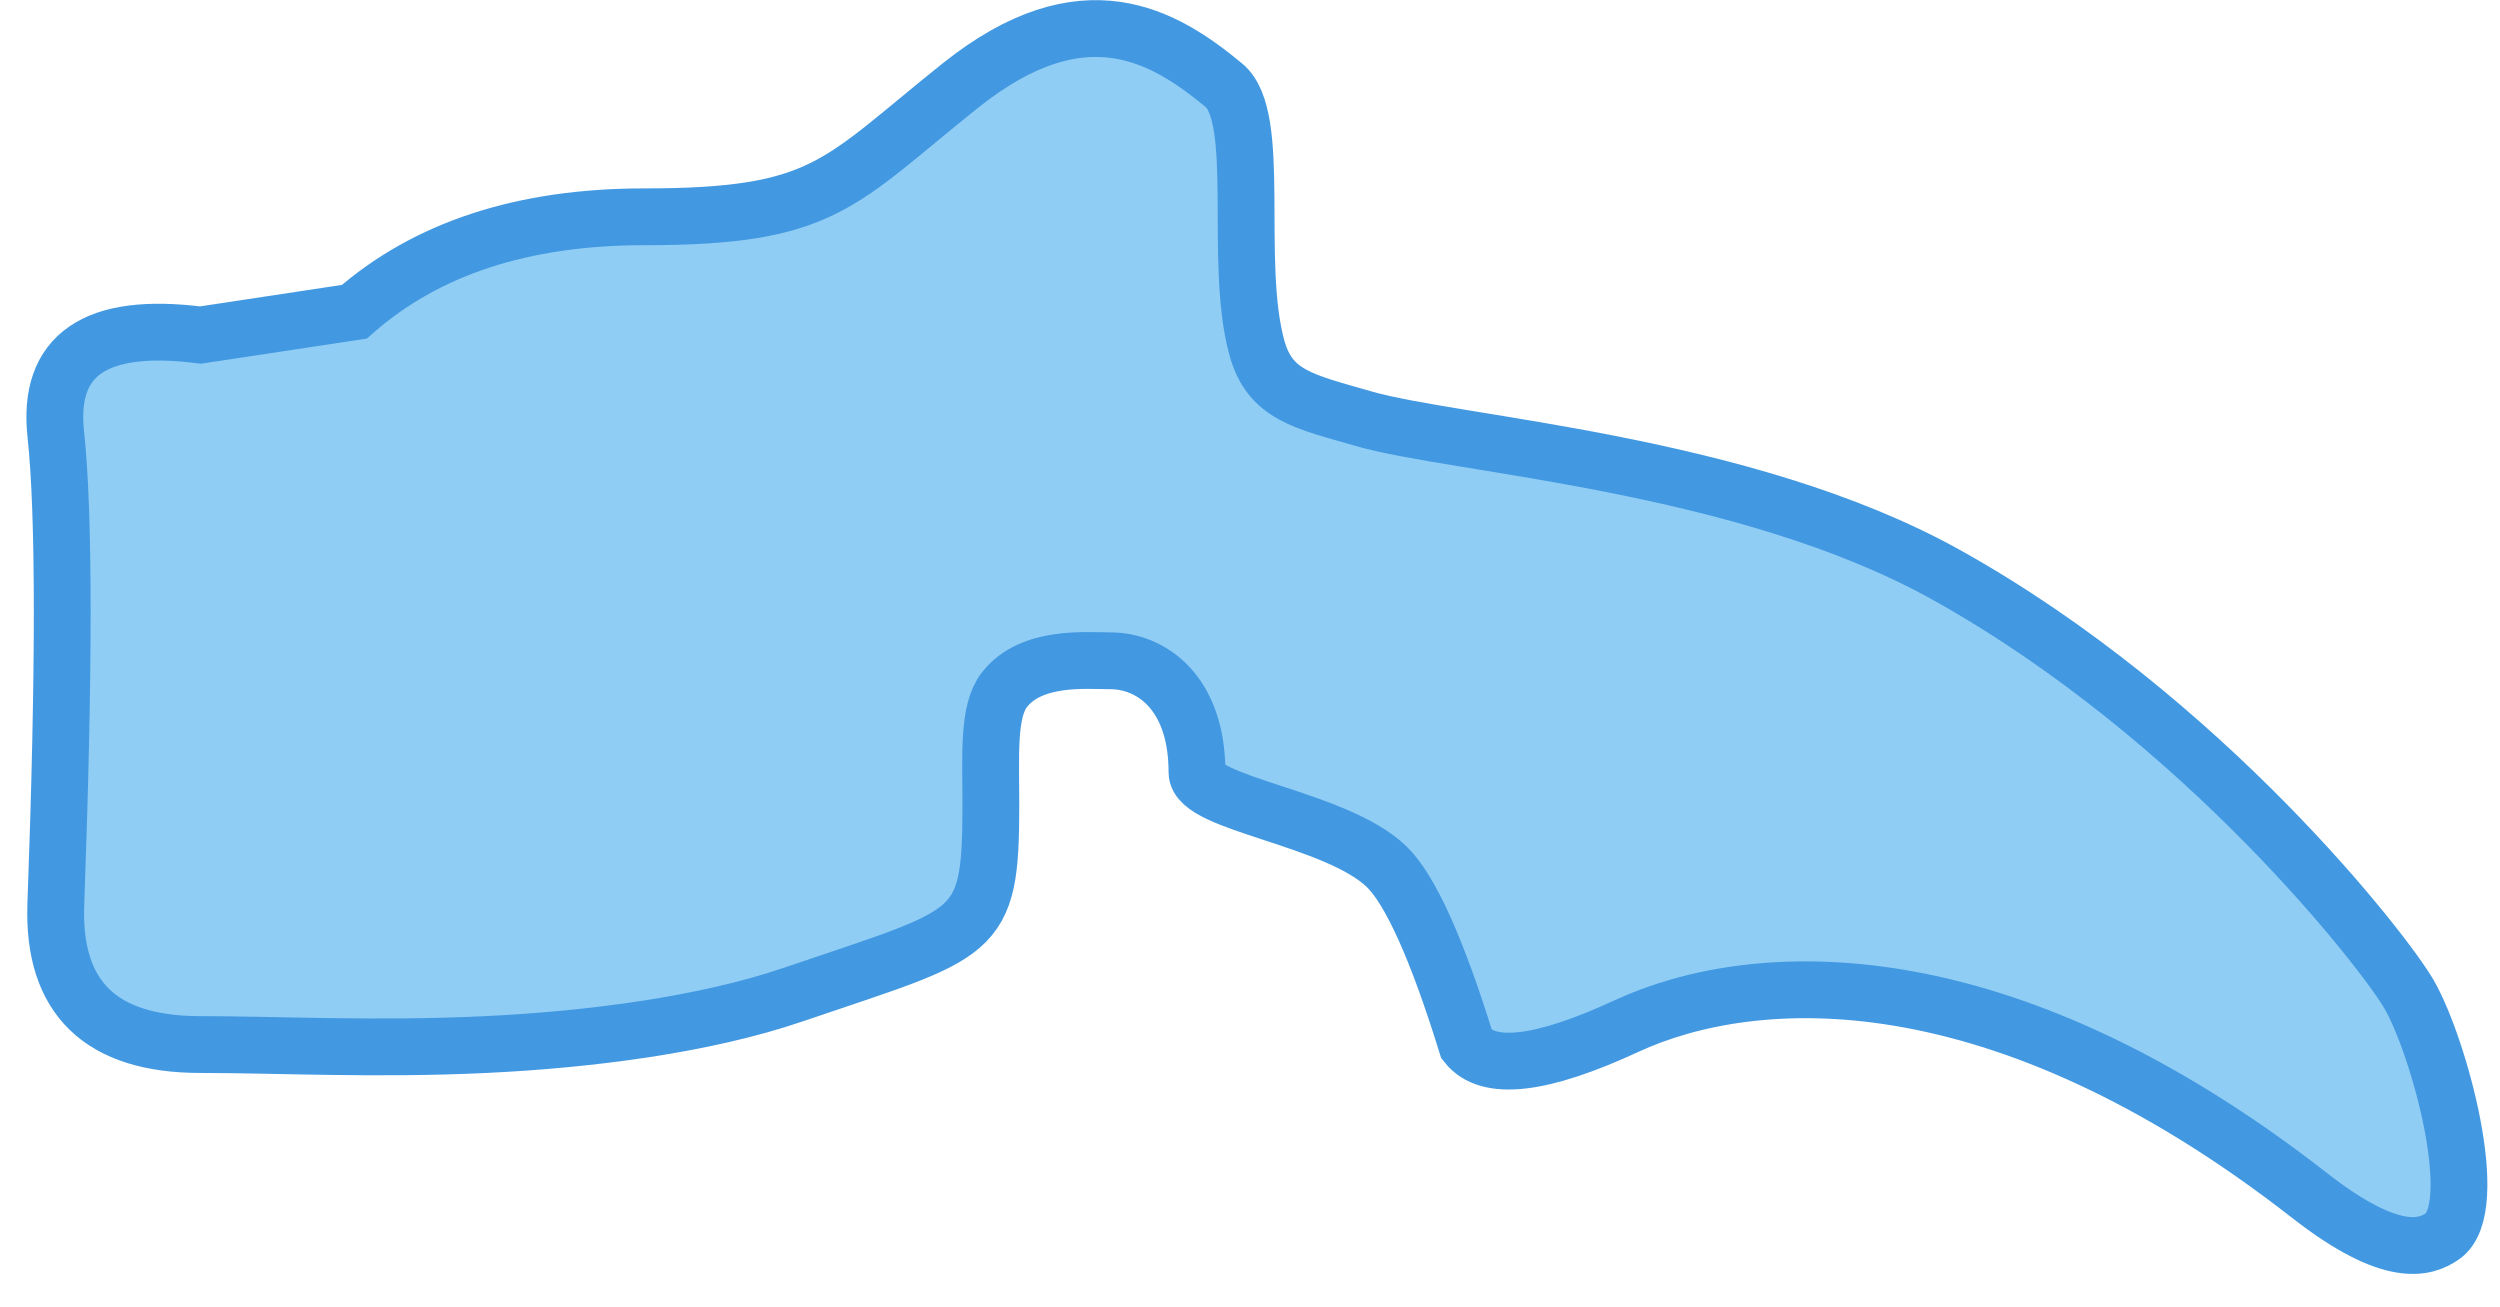<?xml version="1.0" encoding="UTF-8"?>
<svg width="44px" height="23px" viewBox="0 0 44 23" version="1.1" xmlns="http://www.w3.org/2000/svg" xmlns:xlink="http://www.w3.org/1999/xlink">
    <title>C-5</title>
    <g id="Page-1" stroke="none" stroke-width="1" fill="none" fill-rule="evenodd">
        <g id="Spine/Default" transform="translate(-67, -88)" fill="#90CDF4" stroke="#4299E1">
            <g id="Cervical" transform="translate(66.249, 32.351)">
                <path d="M4.279,61.546 C2.43,61.31 1.581,61.893 1.733,63.294 C1.884,64.696 1.884,67.456 1.733,71.575 C1.678,73.213 2.527,74.033 4.279,74.033 C5.63,74.033 7.367,74.126 9.302,74.033 C11.129,73.945 13.147,73.688 14.718,73.152 C17.953,72.048 18.19,72.163 18.19,69.826 C18.19,68.924 18.134,68.164 18.431,67.786 C18.904,67.183 19.866,67.279 20.295,67.279 C20.993,67.279 21.818,67.817 21.818,69.242 C21.818,69.8 24.26,70.043 25.151,70.898 C25.57,71.3 26.042,72.345 26.565,74.033 C26.941,74.51 27.878,74.402 29.375,73.709 C31.621,72.67 35.939,72.426 41.403,76.692 C42.854,77.824 43.441,77.613 43.74,77.406 C44.455,76.912 43.682,74.075 43.152,73.152 C42.737,72.427 39.537,68.287 34.999,65.763 C31.438,63.782 26.381,63.491 24.746,63.017 C23.705,62.715 23.103,62.61 22.872,61.77 C22.454,60.248 22.973,57.714 22.293,57.151 C21.238,56.278 19.823,55.425 17.659,57.151 C15.494,58.877 15.278,59.465 12.084,59.465 C9.954,59.465 8.255,60.022 6.987,61.136 L4.279,61.546 Z" id="C-5"></path>
            </g>
        </g>
    </g>
</svg>